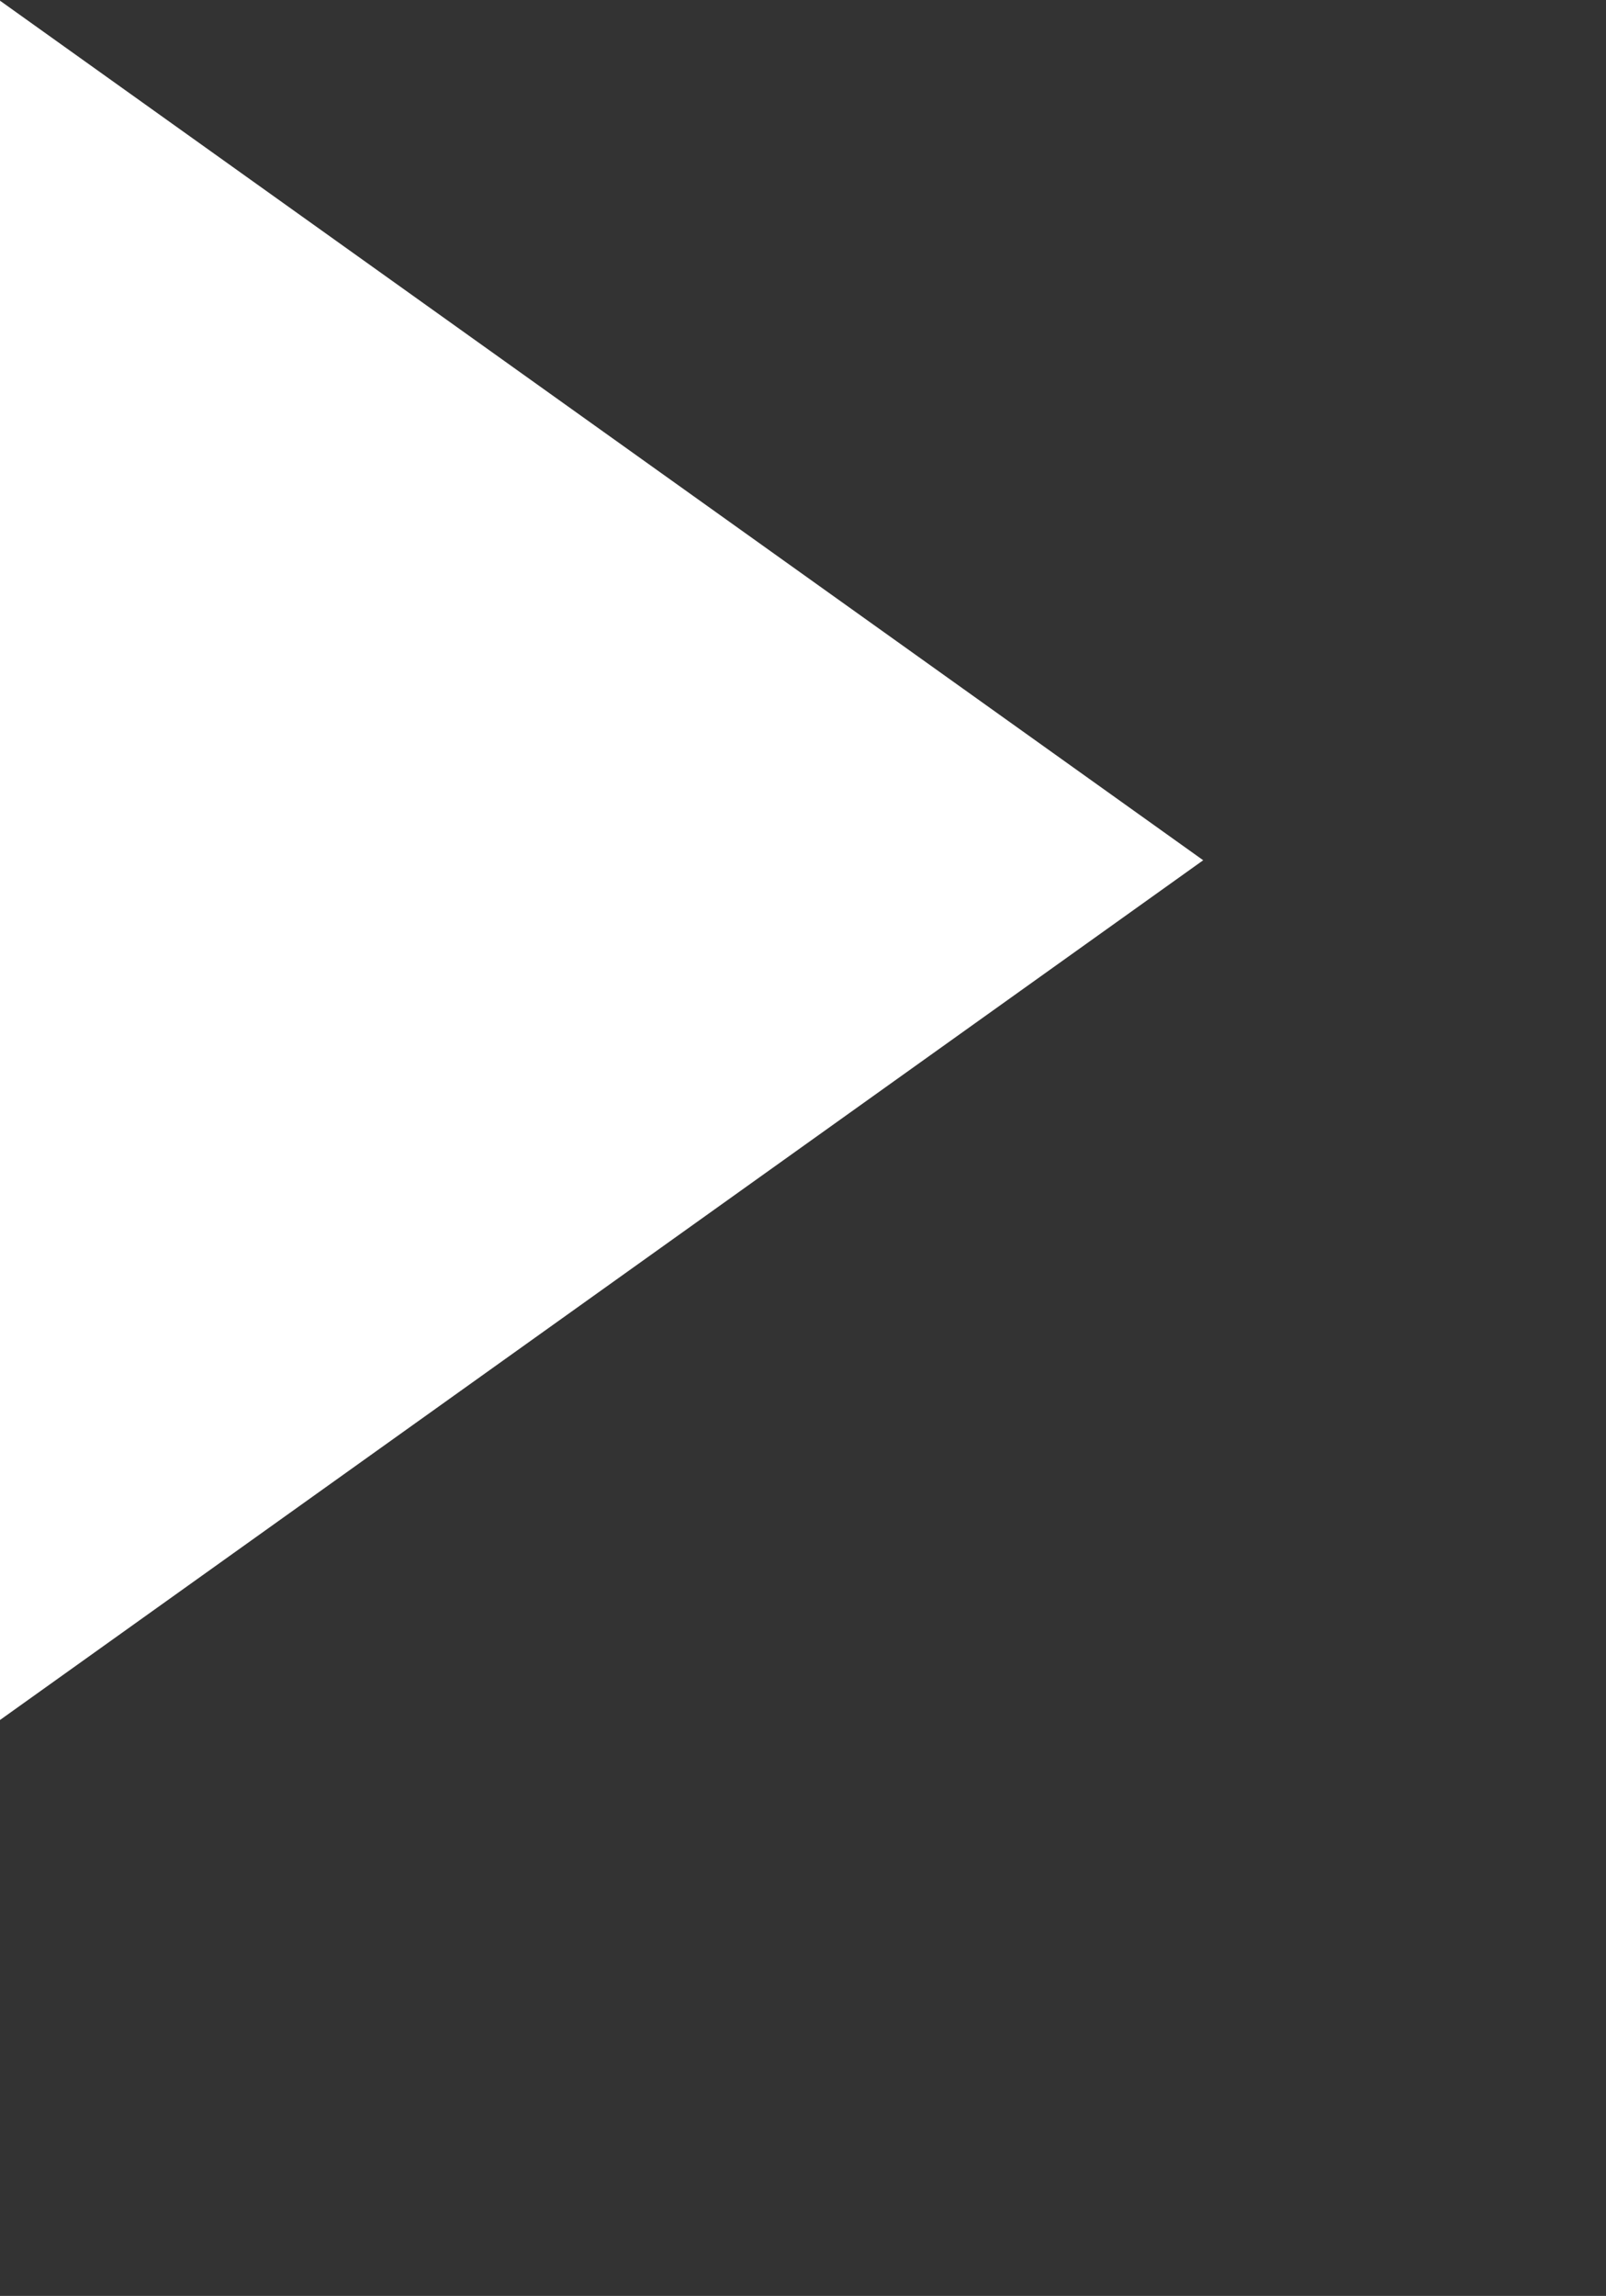 <svg 
 xmlns="http://www.w3.org/2000/svg"
 xmlns:xlink="http://www.w3.org/1999/xlink"
 width="0.247cm" height="0.353cm">
<rect width="100%" height="100%" fill="#333333" stroke="none"/>
<path fill-rule="evenodd"  fill="rgb(255, 255, 255)"
 d="M0.000,0.004 L6.994,4.999 L0.000,9.995 L0.000,0.004 Z"/>
</svg>
